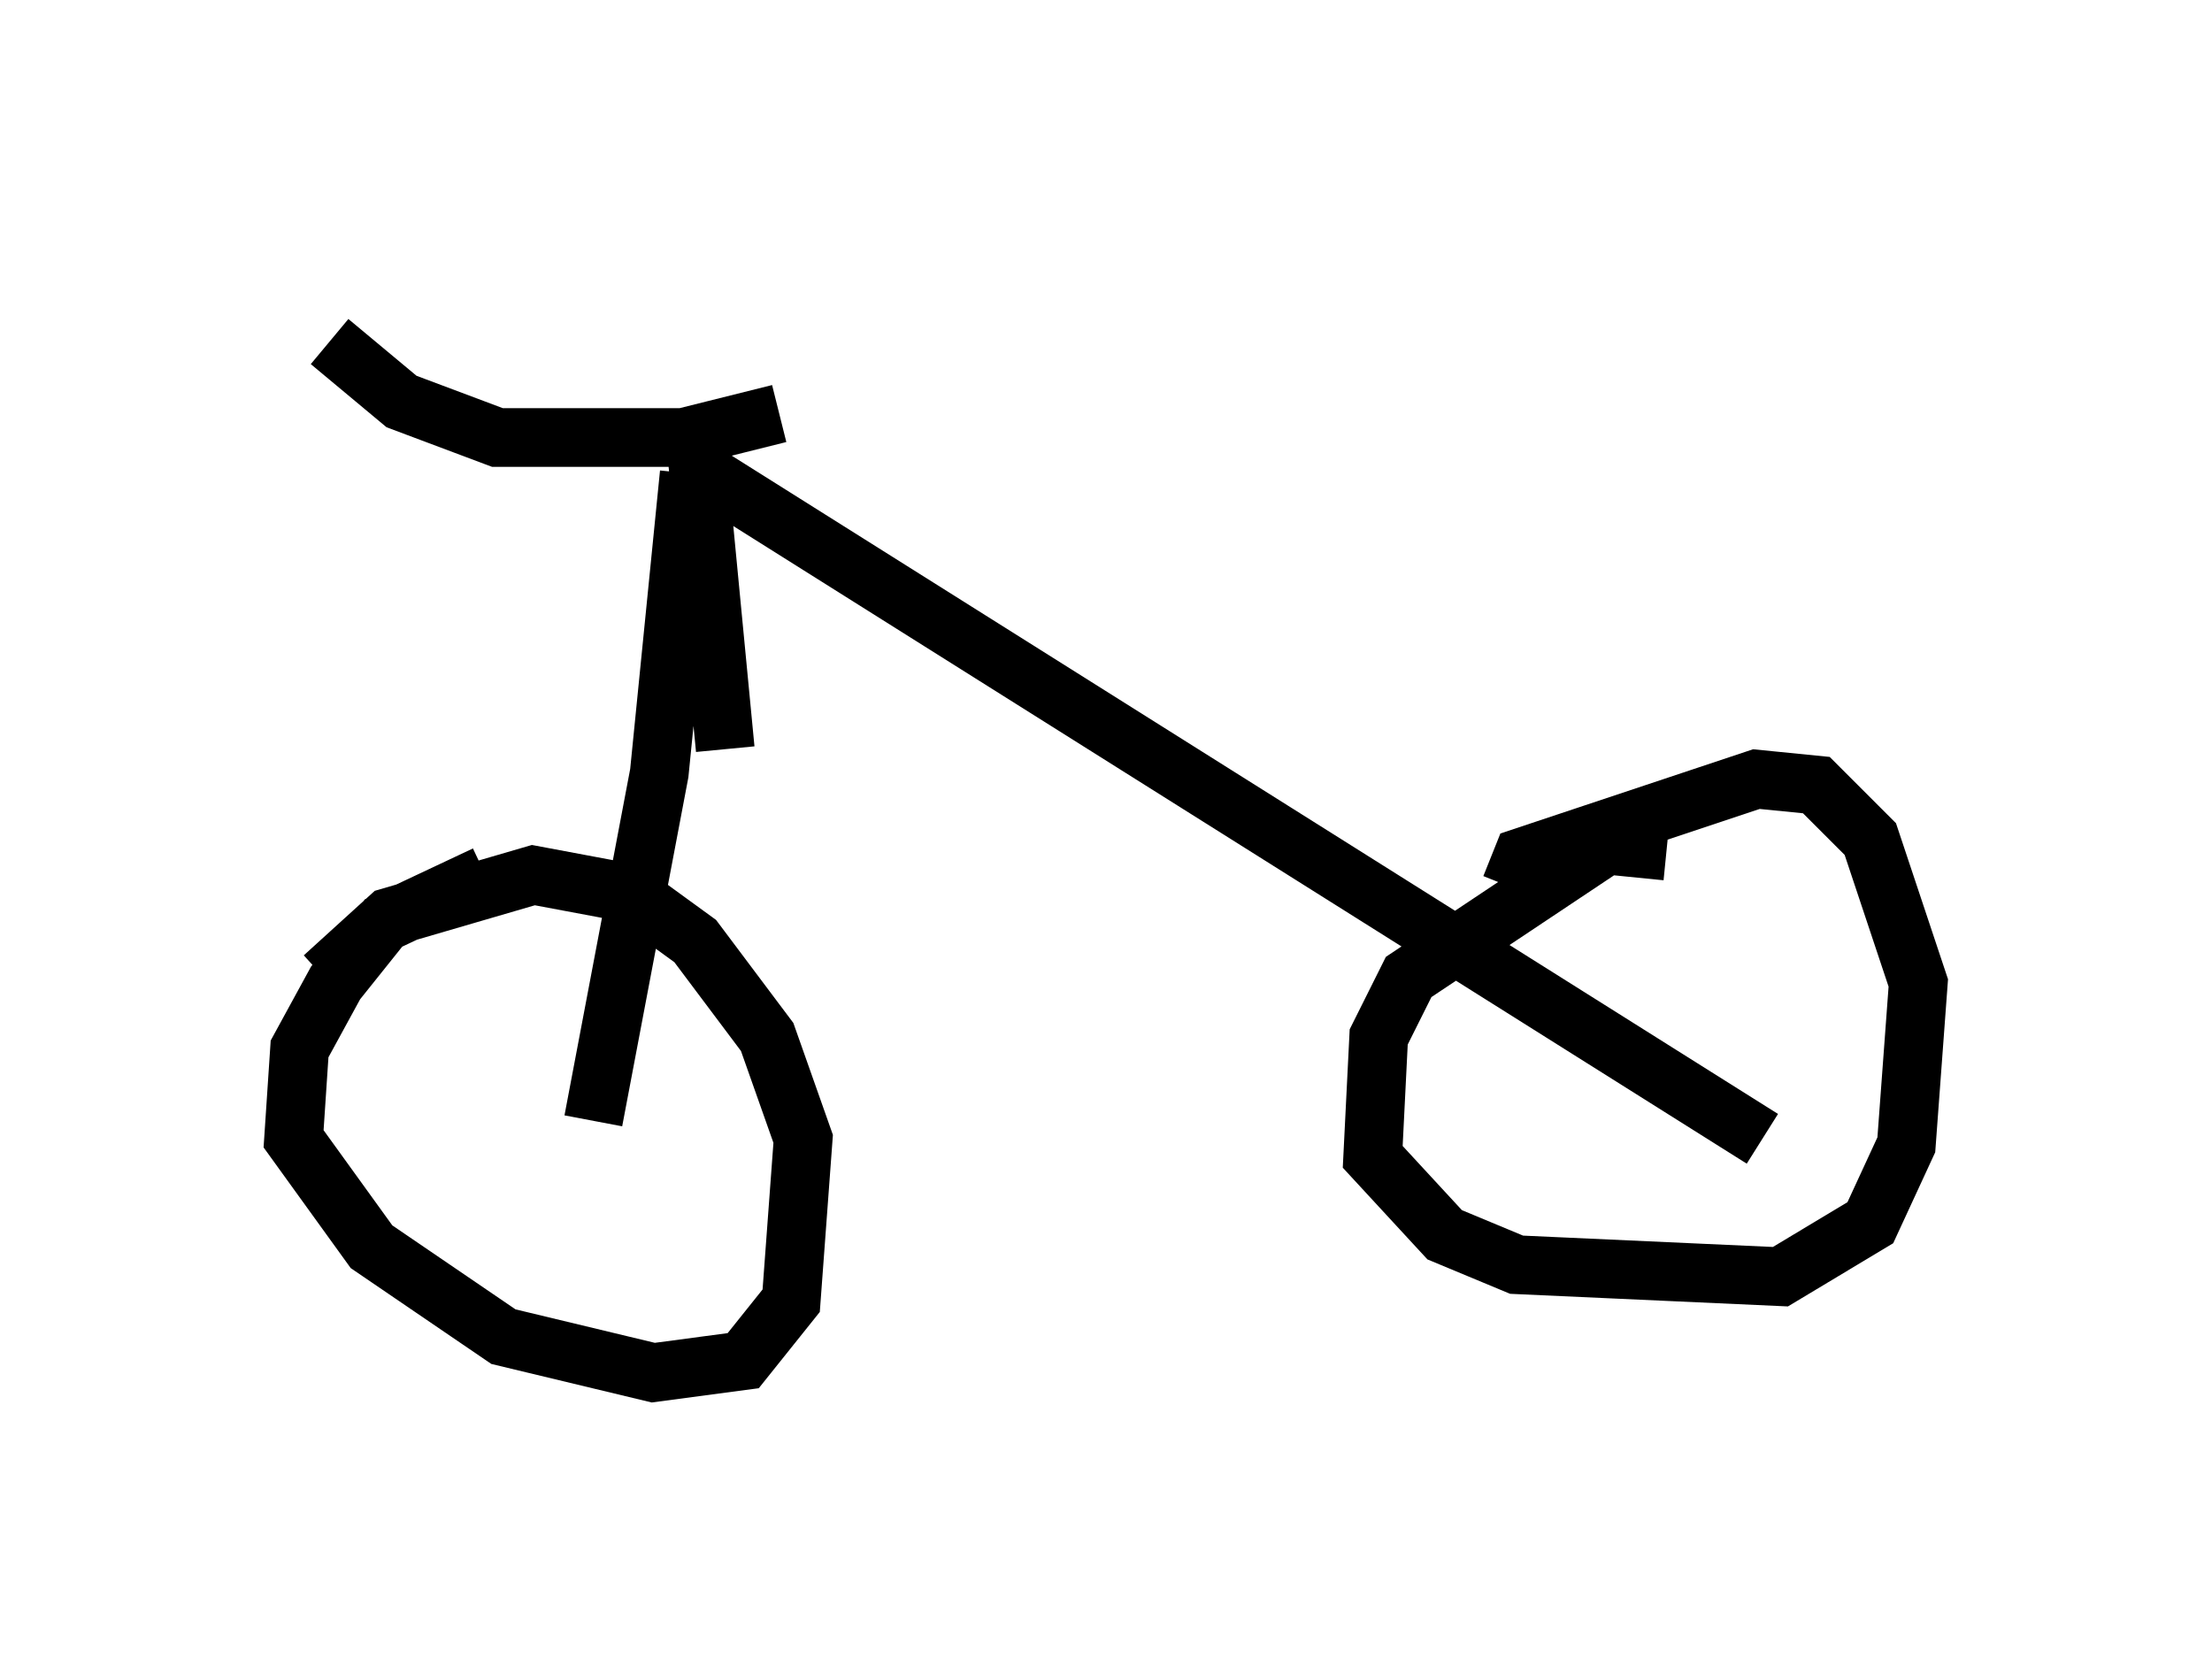<?xml version="1.0" encoding="utf-8" ?>
<svg baseProfile="full" height="28.375" version="1.1" width="37.665" xmlns="http://www.w3.org/2000/svg" xmlns:ev="http://www.w3.org/2001/xml-events" xmlns:xlink="http://www.w3.org/1999/xlink"><defs /><rect fill="white" height="28.375" width="37.665" x="0" y="0" /><path d="M16.331, 5 m-3.063, 2.042 l-1.633, 0.408 -3.165, 0.0 l-1.633, -0.613 -1.225, -1.021 m6.227, 1.633 l0.51, 5.308 m-0.613, -4.696 l-0.51, 5.104 -1.123, 5.921 m1.735, -11.127 l18.171, 11.433 m-1.633, -4.9 l-1.021, -0.102 -3.369, 2.246 l-0.51, 1.021 -0.102, 2.042 l1.225, 1.327 1.225, 0.51 l4.492, 0.204 1.531, -0.919 l0.613, -1.327 0.204, -2.756 l-0.817, -2.45 -0.919, -0.919 l-1.021, -0.102 -3.981, 1.327 l-0.204, 0.51 m-17.456, -0.204 l-1.735, 0.817 -0.817, 1.021 l-0.613, 1.123 -0.102, 1.531 l1.327, 1.838 2.246, 1.531 l2.552, 0.613 1.531, -0.204 l0.817, -1.021 0.204, -2.756 l-0.613, -1.735 -1.225, -1.633 l-1.123, -0.817 -1.633, -0.306 l-2.45, 0.715 -1.123, 1.021 " fill="none" stroke="black" stroke-width="1" /></svg>